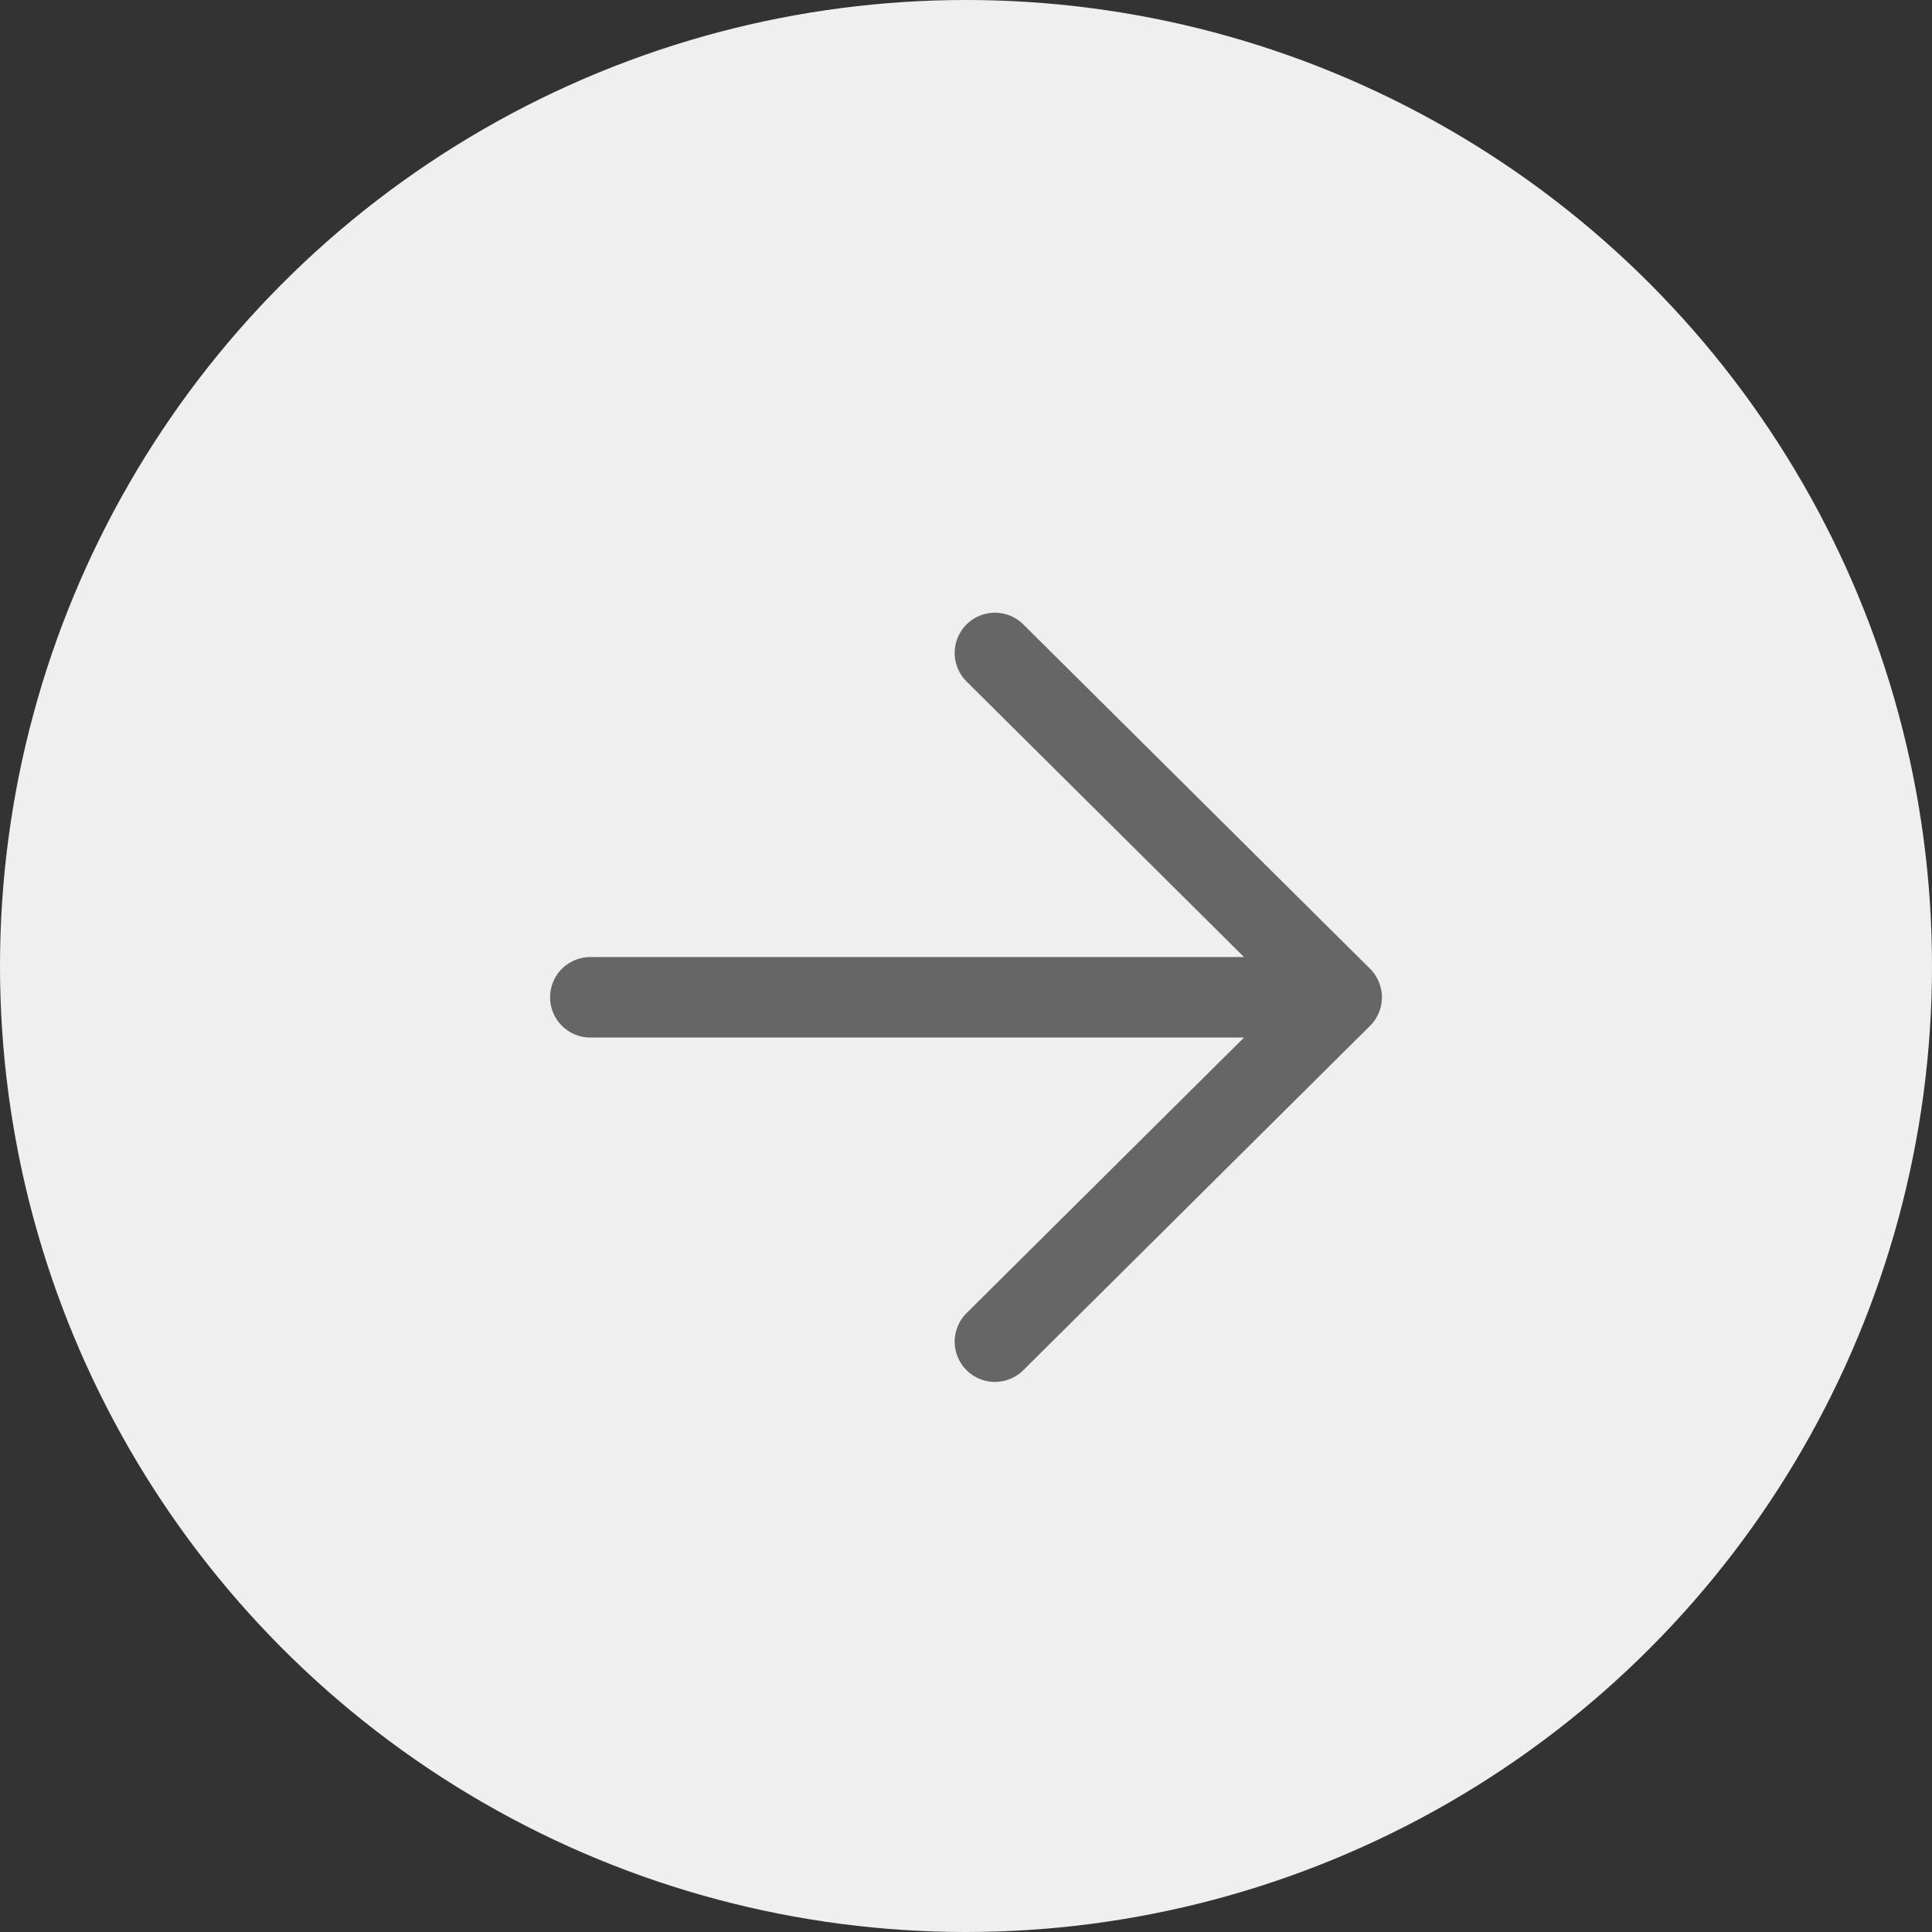 <svg width="36" height="36" viewBox="0 0 36 36" fill="none" xmlns="http://www.w3.org/2000/svg">
<rect x="0" y="0" width="36" height="36" fill="#333333" stroke="none"/>
<circle r="18" transform="matrix(-1 0 0 1 18 18)" fill="#EFEFEF"/>
<path d="M18.539 25L25 18.583L18.539 12.167M24.102 18.583L11 18.583" stroke="#666666" stroke-width="1.5" stroke-linecap="round" stroke-linejoin="round"/>
</svg>
